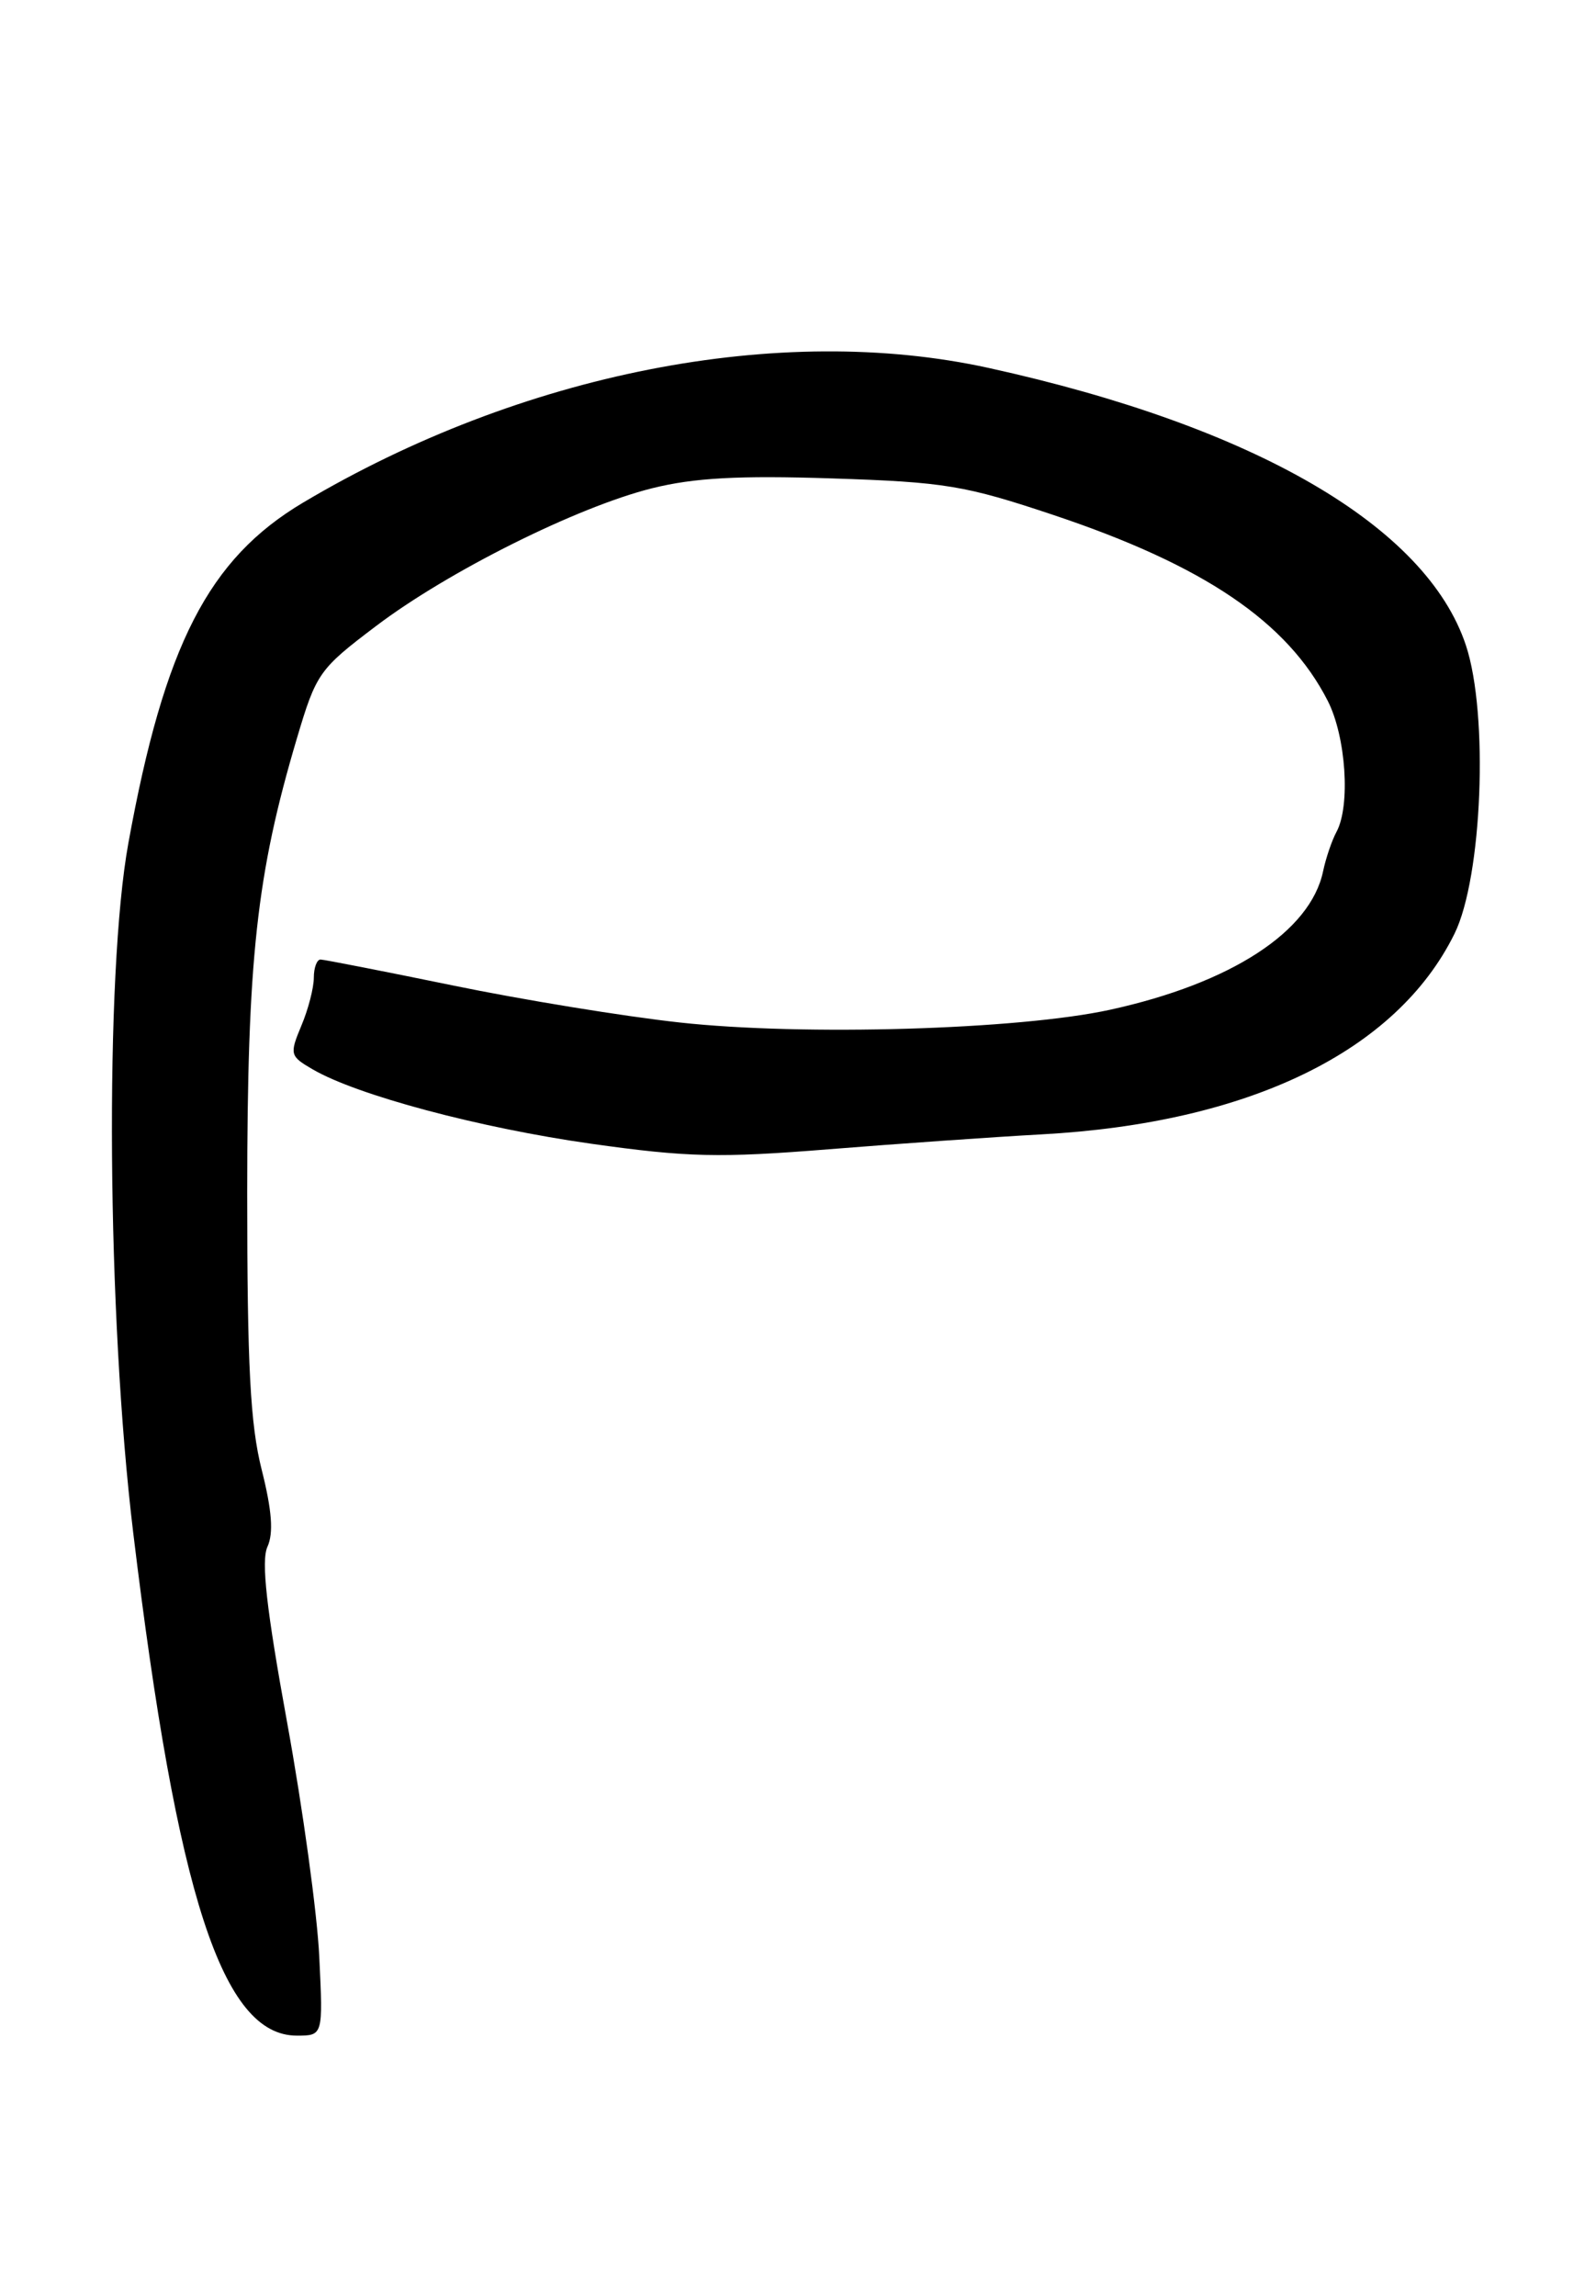 <?xml version="1.0" encoding="UTF-8" standalone="no"?>
<!DOCTYPE svg PUBLIC "-//W3C//DTD SVG 1.1//EN" "http://www.w3.org/Graphics/SVG/1.1/DTD/svg11.dtd" >
<svg xmlns="http://www.w3.org/2000/svg" xmlns:xlink="http://www.w3.org/1999/xlink" version="1.1" viewBox="0 0 178 256">
 <g >
 <path fill="currentColor"
d=" M 35.61 218.25 C 35.39 213.44 33.77 201.66 32.02 192.07 C 29.71 179.39 29.11 174.05 29.83 172.48 C 30.52 170.96 30.33 168.44 29.19 163.91 C 27.91 158.86 27.57 152.30 27.57 133.00 C 27.58 106.92 28.61 97.51 33.10 82.38 C 35.27 75.07 35.58 74.62 41.93 69.82 C 49.99 63.71 64.38 56.53 72.72 54.45 C 77.41 53.28 82.37 53.01 92.80 53.35 C 105.42 53.76 107.62 54.13 117.52 57.44 C 134.29 63.05 143.59 69.35 148.08 78.15 C 150.12 82.15 150.63 89.85 149.06 92.76 C 148.54 93.72 147.87 95.70 147.56 97.17 C 146.15 103.89 137.29 109.65 123.81 112.60 C 113.62 114.83 89.58 115.54 75.79 114.02 C 69.58 113.34 58.20 111.48 50.50 109.89 C 42.80 108.31 36.16 107.01 35.75 107.00 C 35.34 107.00 35.00 107.91 35.00 109.03 C 35.00 110.15 34.38 112.56 33.61 114.38 C 32.28 117.57 32.33 117.77 34.86 119.24 C 39.80 122.13 53.48 125.78 65.92 127.54 C 76.69 129.06 80.21 129.14 92.42 128.16 C 100.16 127.54 110.84 126.79 116.14 126.50 C 139.31 125.24 155.75 117.25 162.22 104.12 C 165.32 97.83 166.04 79.63 163.49 71.96 C 159.08 58.68 139.92 47.55 110.26 41.03 C 86.99 35.92 58.15 41.58 33.80 56.05 C 23.27 62.31 18.33 71.92 14.32 94.00 C 11.66 108.58 11.93 146.72 14.86 170.94 C 19.76 211.46 24.82 227.00 33.10 227.00 C 36.03 227.00 36.03 227.00 35.61 218.25 Z "/>
</g>
</svg>
